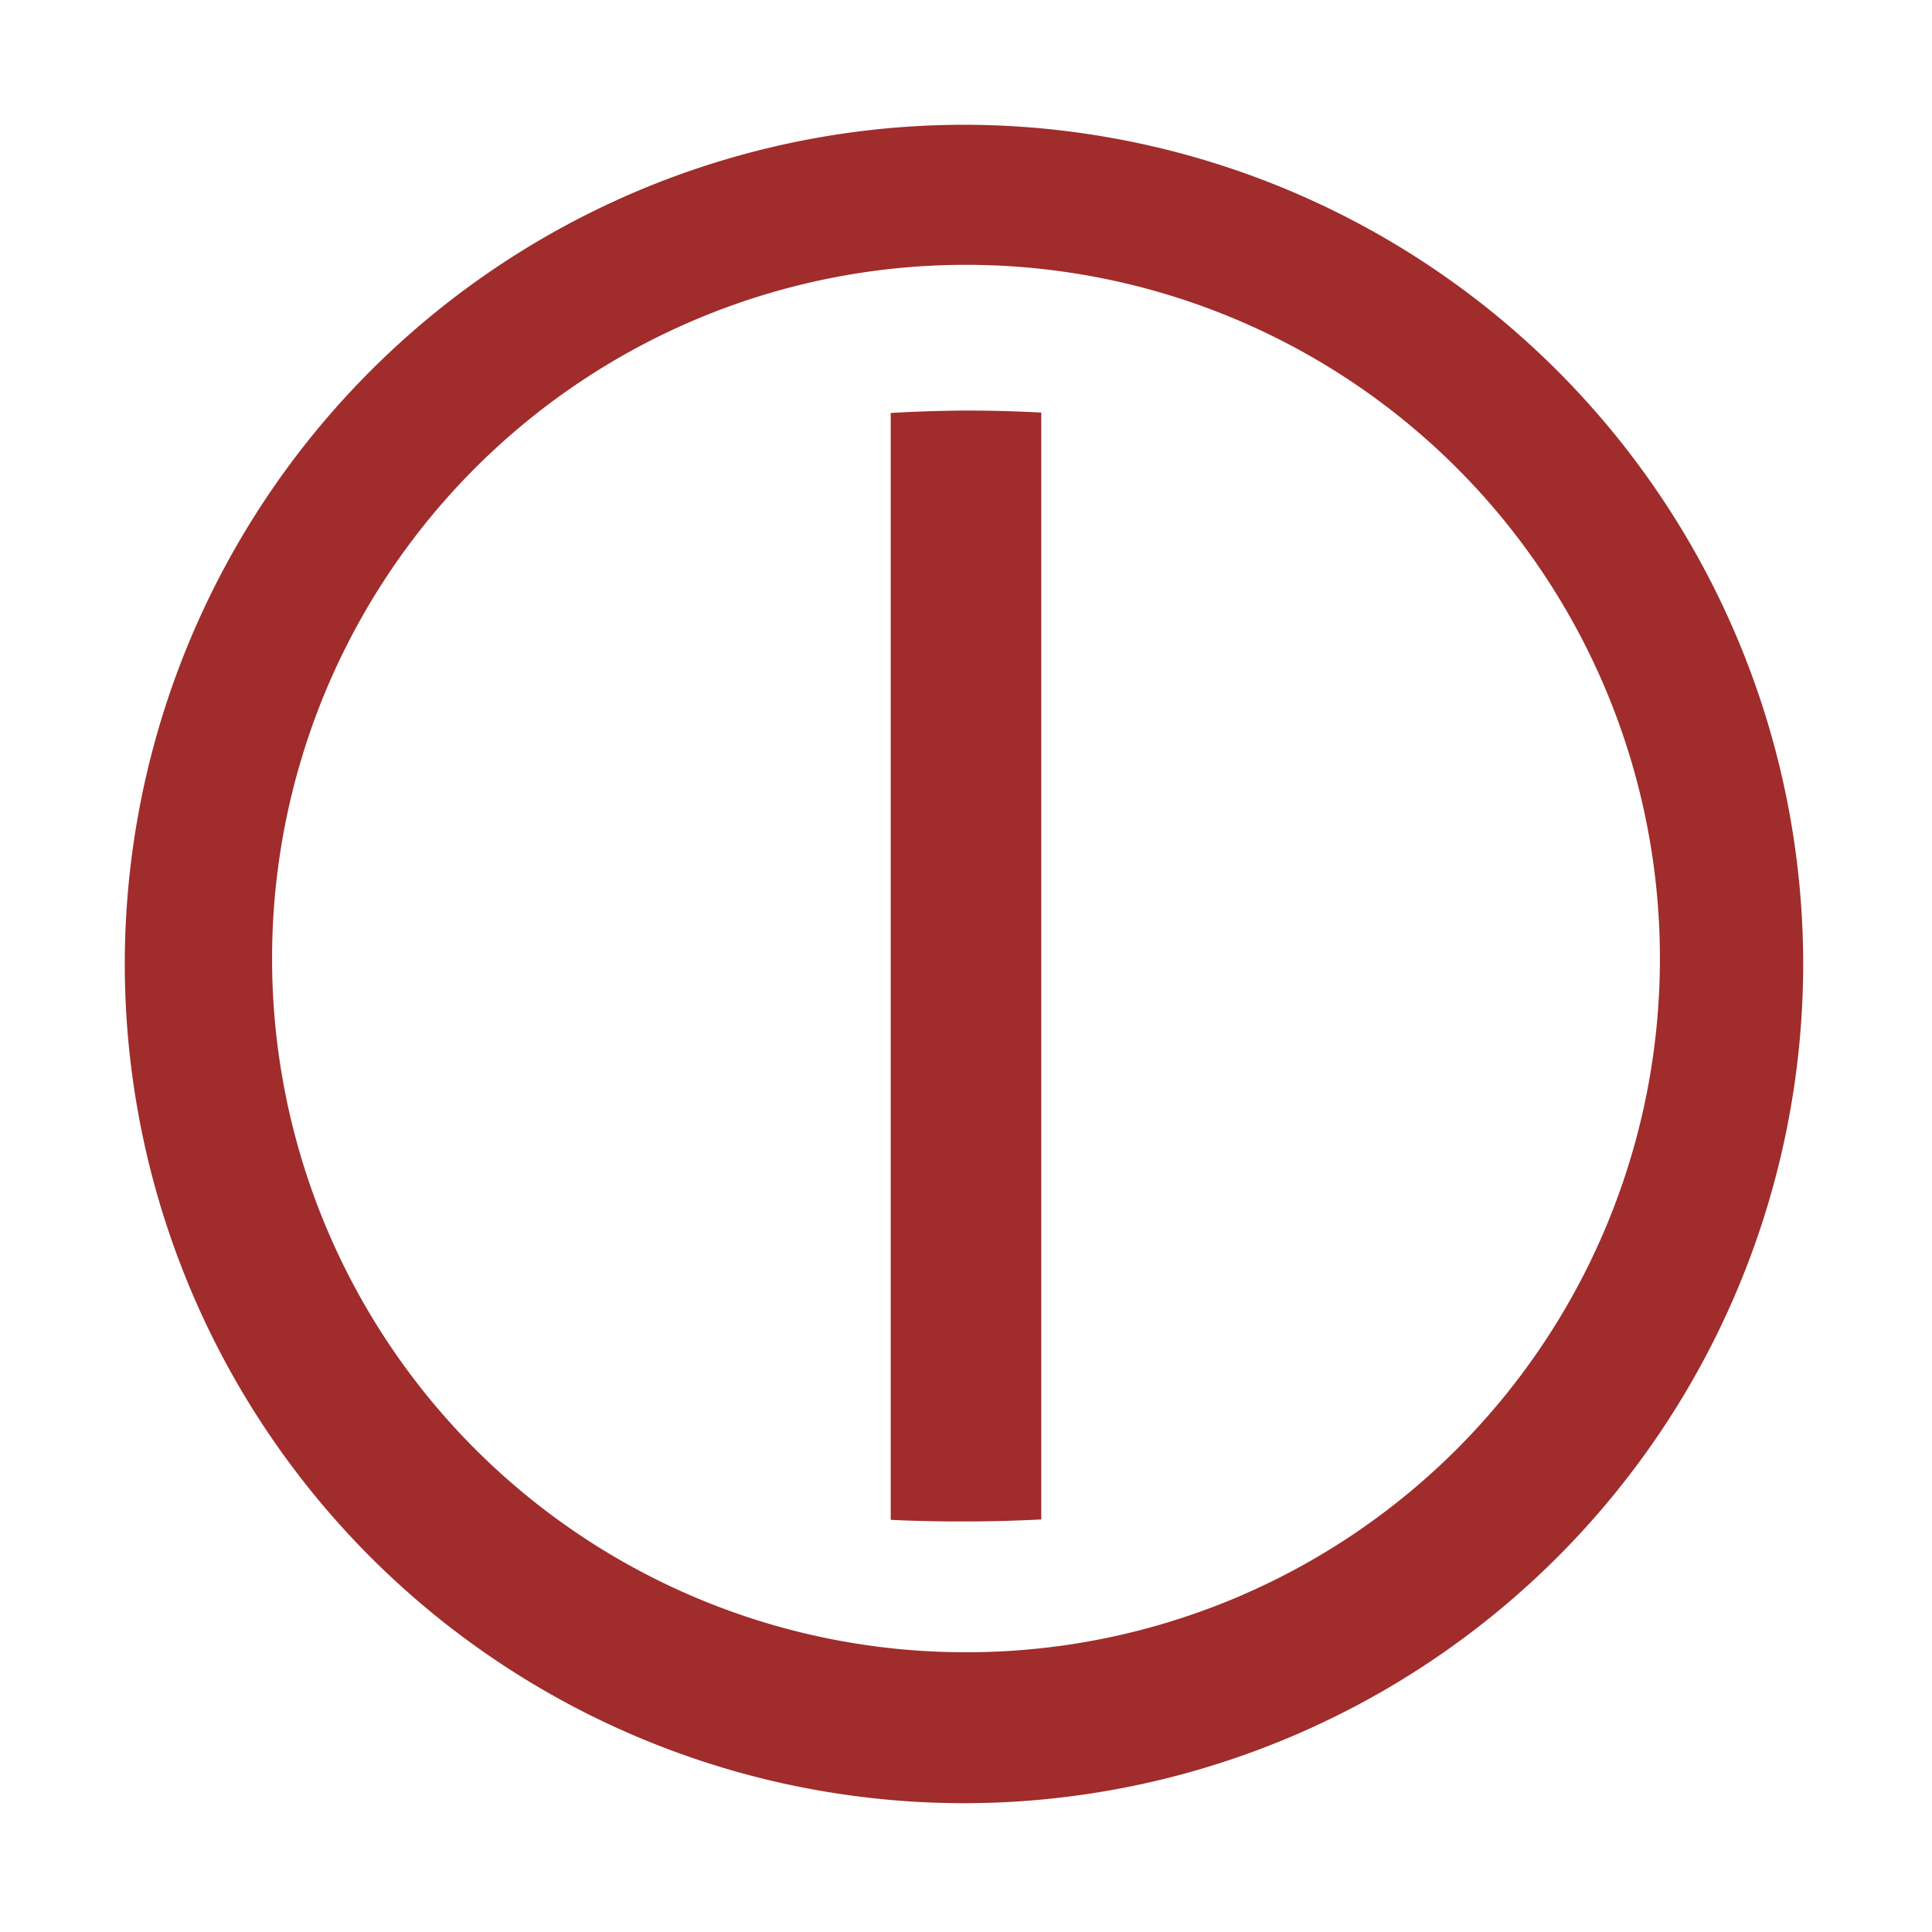 <?xml version="1.0" encoding="UTF-8" standalone="no"?>
<svg
   xmlns:dc="http://purl.org/dc/elements/1.1/"
   xmlns:cc="http://creativecommons.org/ns#"
   xmlns:rdf="http://www.w3.org/1999/02/22-rdf-syntax-ns#"
   xmlns:svg="http://www.w3.org/2000/svg"
   xmlns="http://www.w3.org/2000/svg"
   xmlns:sodipodi="http://sodipodi.sourceforge.net/DTD/sodipodi-0.dtd"
   xmlns:inkscape="http://www.inkscape.org/namespaces/inkscape"
   width="48"
   height="48"
   version="1.1"
   id="svg4"
   sodipodi:docname="boot.svg"
   inkscape:version="0.92.4 (5da689c313, 2019-01-14)">
  <defs
     id="defs8" />
  <sodipodi:namedview
     pagecolor="#ffffff"
     bordercolor="#666666"
     borderopacity="1"
     objecttolerance="10"
     gridtolerance="10"
     guidetolerance="10"
     inkscape:pageopacity="0"
     inkscape:pageshadow="2"
     inkscape:window-width="1087"
     inkscape:window-height="480"
     id="namedview6"
     showgrid="false"
     inkscape:zoom="4.9166667"
     inkscape:cx="2.1355932"
     inkscape:cy="24"
     inkscape:window-x="0"
     inkscape:window-y="25"
     inkscape:window-maximized="0"
     inkscape:current-layer="svg4" />
  <path
     d="M 23.95,3.1 A 20.86,20.86 0 0 0 3.1,23.95 20.86,20.86 0 0 0 23.95,44.8 20.86,20.86 0 0 0 44.8,23.95 20.86,20.86 0 0 0 23.95,3.1 Z M 24,6.58 A 17.23,17.23 0 0 1 41.24,23.82 17.23,17.23 0 0 1 24,41.05 17.23,17.23 0 0 1 6.76,23.82 17.23,17.23 0 0 1 24,6.58 Z m 0.01,3.62 a 22.43,13.81 0 0 0 -1.88,0.06 v 27.5 a 22.43,13.81 0 0 0 1.9,0.04 22.43,13.81 0 0 0 1.84,-0.05 V 10.25 A 22.43,13.81 0 0 0 24.03,10.2 H 24 Z"
     id="path2"
     inkscape:connector-curvature="0"
     style="fill:#a02c2c" />
</svg>
